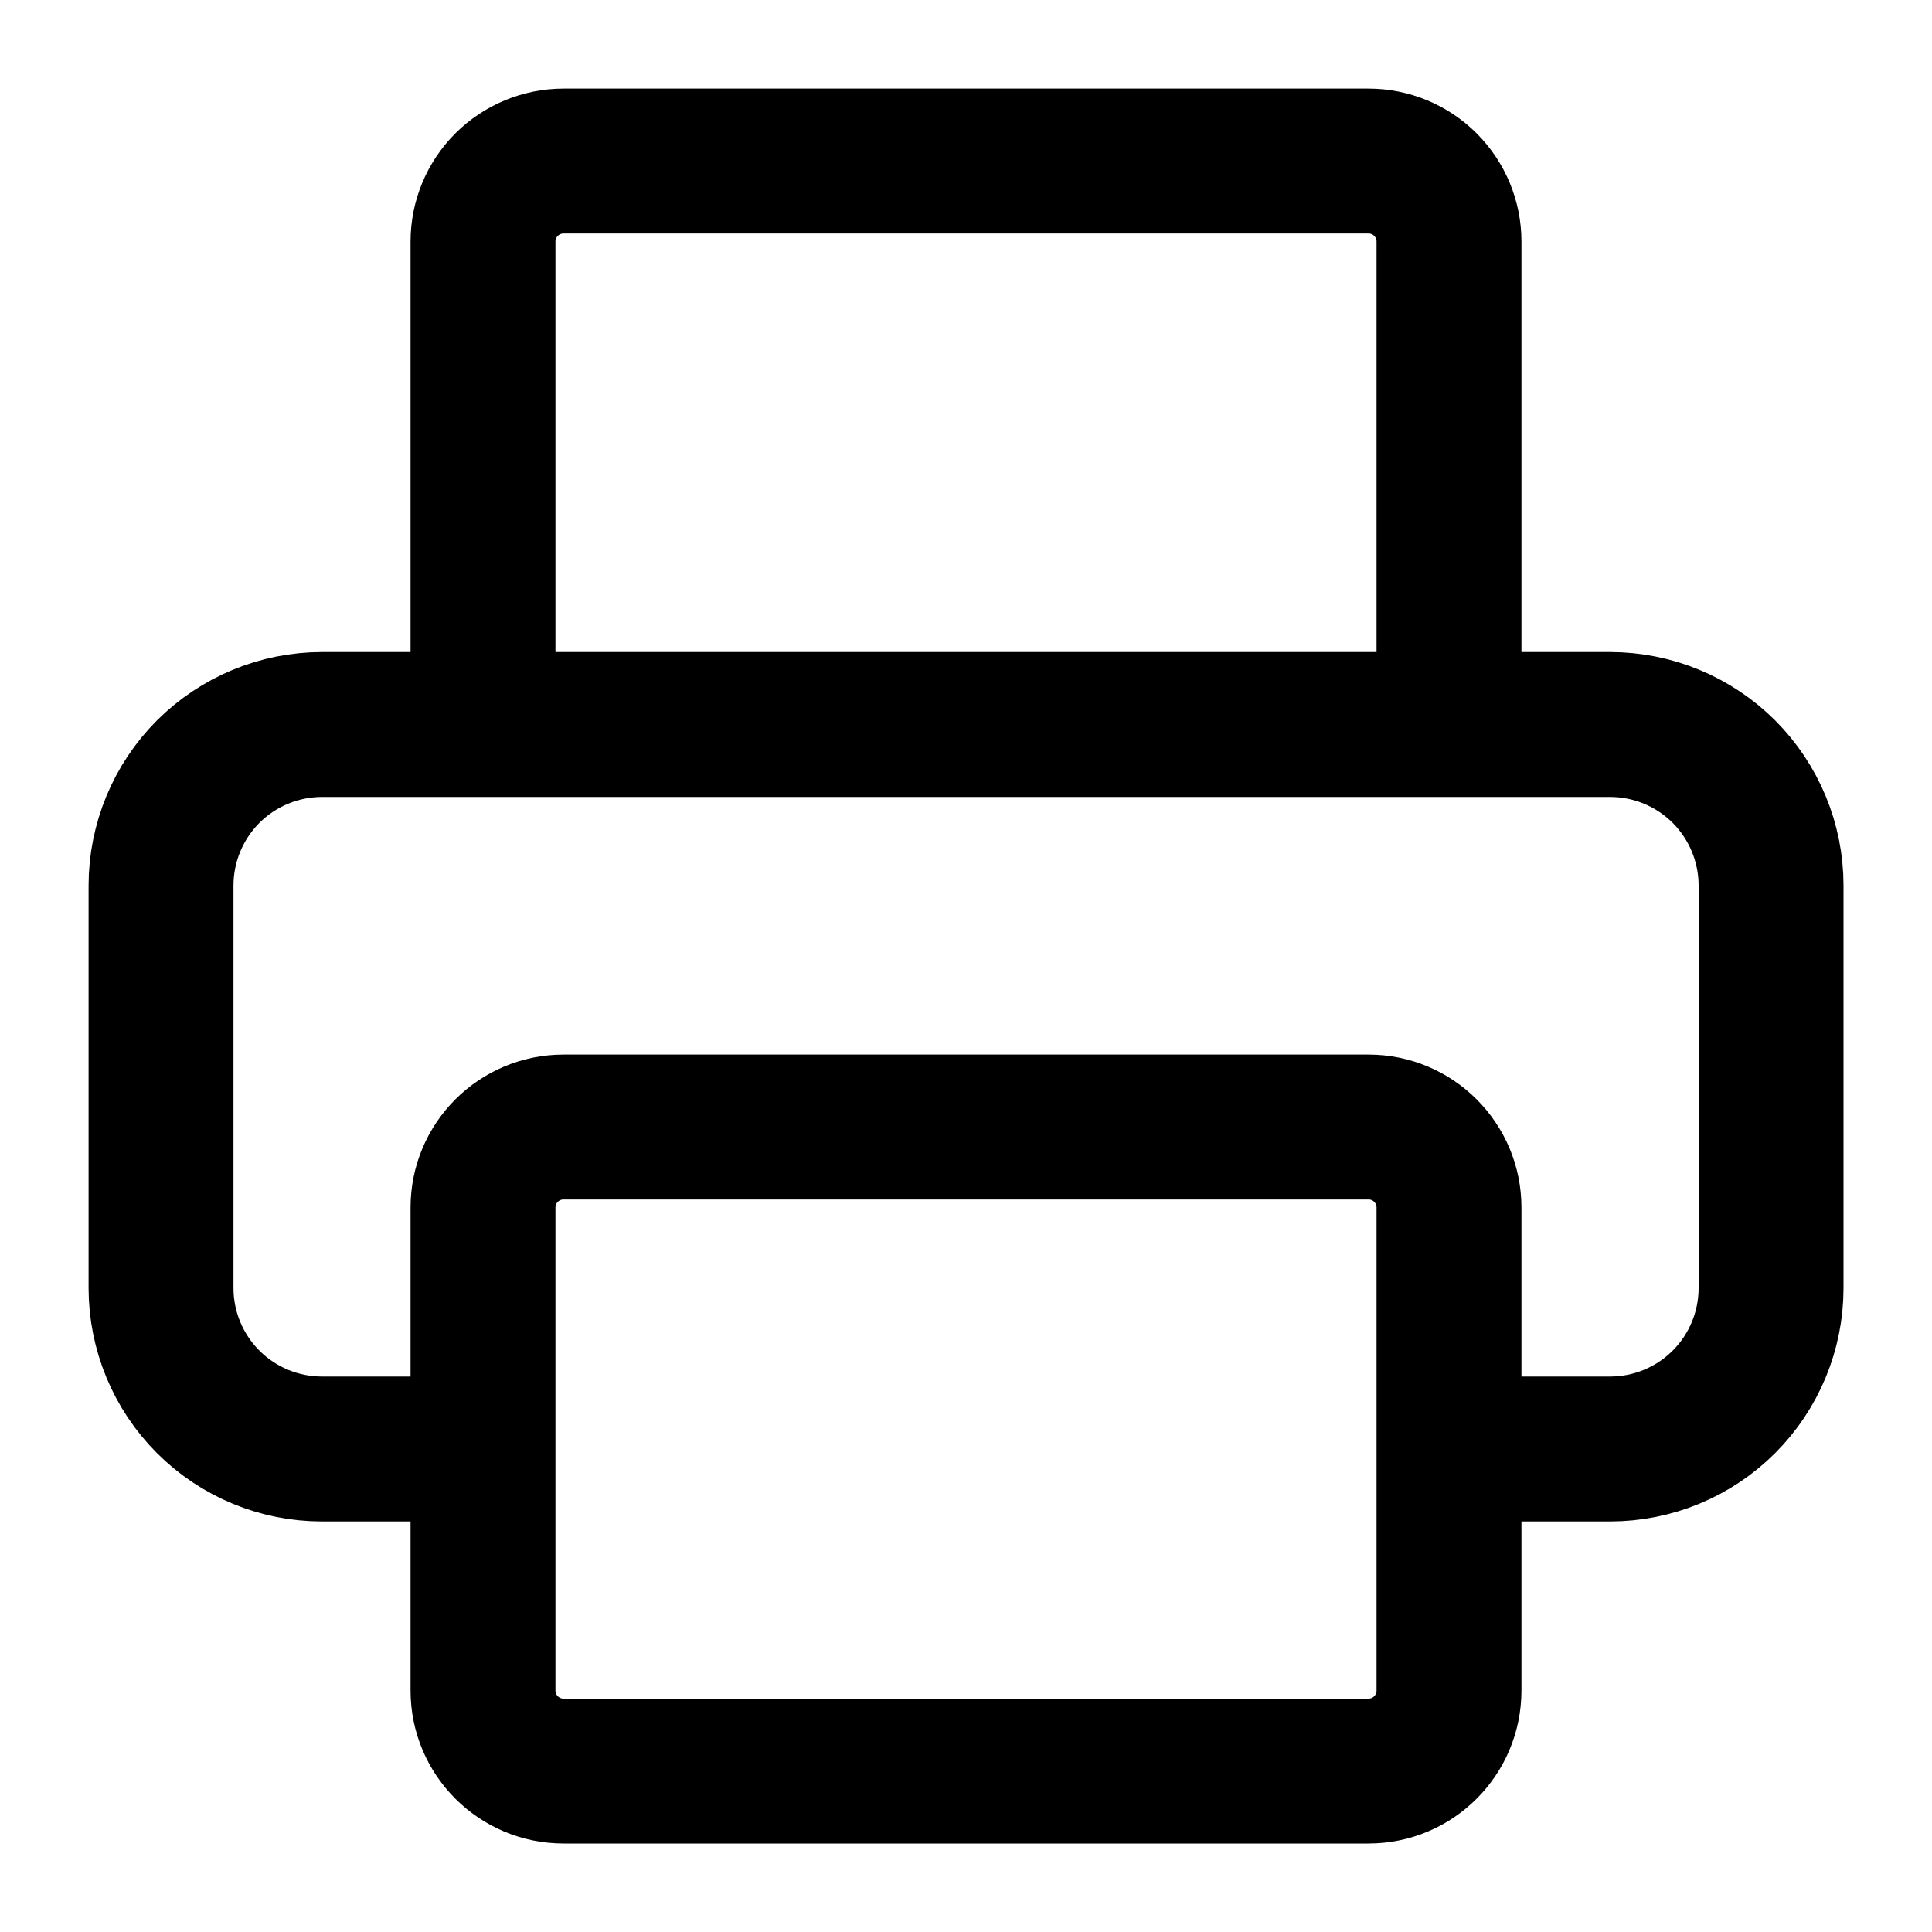 <svg width="20" height="20" viewBox="0 0 20 20" fill="none" xmlns="http://www.w3.org/2000/svg">
<g clip-path="url(#clip0_2173_169924)">
<path d="M5 15H3.334C2.892 15 2.468 14.825 2.155 14.512C1.843 14.2 1.667 13.776 1.667 13.334V9.167C1.667 8.725 1.843 8.301 2.155 7.988C2.468 7.676 2.892 7.5 3.334 7.5H16.667C17.109 7.5 17.533 7.676 17.846 7.988C18.158 8.301 18.334 8.725 18.334 9.167V13.334C18.334 13.776 18.158 14.2 17.846 14.512C17.533 14.825 17.109 15 16.667 15H15M5 7.5V2.5C5 2.279 5.088 2.067 5.244 1.911C5.401 1.755 5.613 1.667 5.834 1.667H14.167C14.388 1.667 14.6 1.755 14.756 1.911C14.912 2.067 15 2.279 15 2.5V7.5M5.834 11.667H14.167C14.627 11.667 15 12.04 15 12.5V17.5C15 17.961 14.627 18.334 14.167 18.334H5.834C5.373 18.334 5 17.961 5 17.5V12.5C5 12.04 5.373 11.667 5.834 11.667Z" stroke="currentColor" stroke-width="1.5" stroke-linecap="round" stroke-linejoin="round"/>
</g>
<defs>
<clipPath id="clip0_2173_169924">
<rect width="20" height="20" fill="currentColor"/>
</clipPath>
</defs>
</svg>
